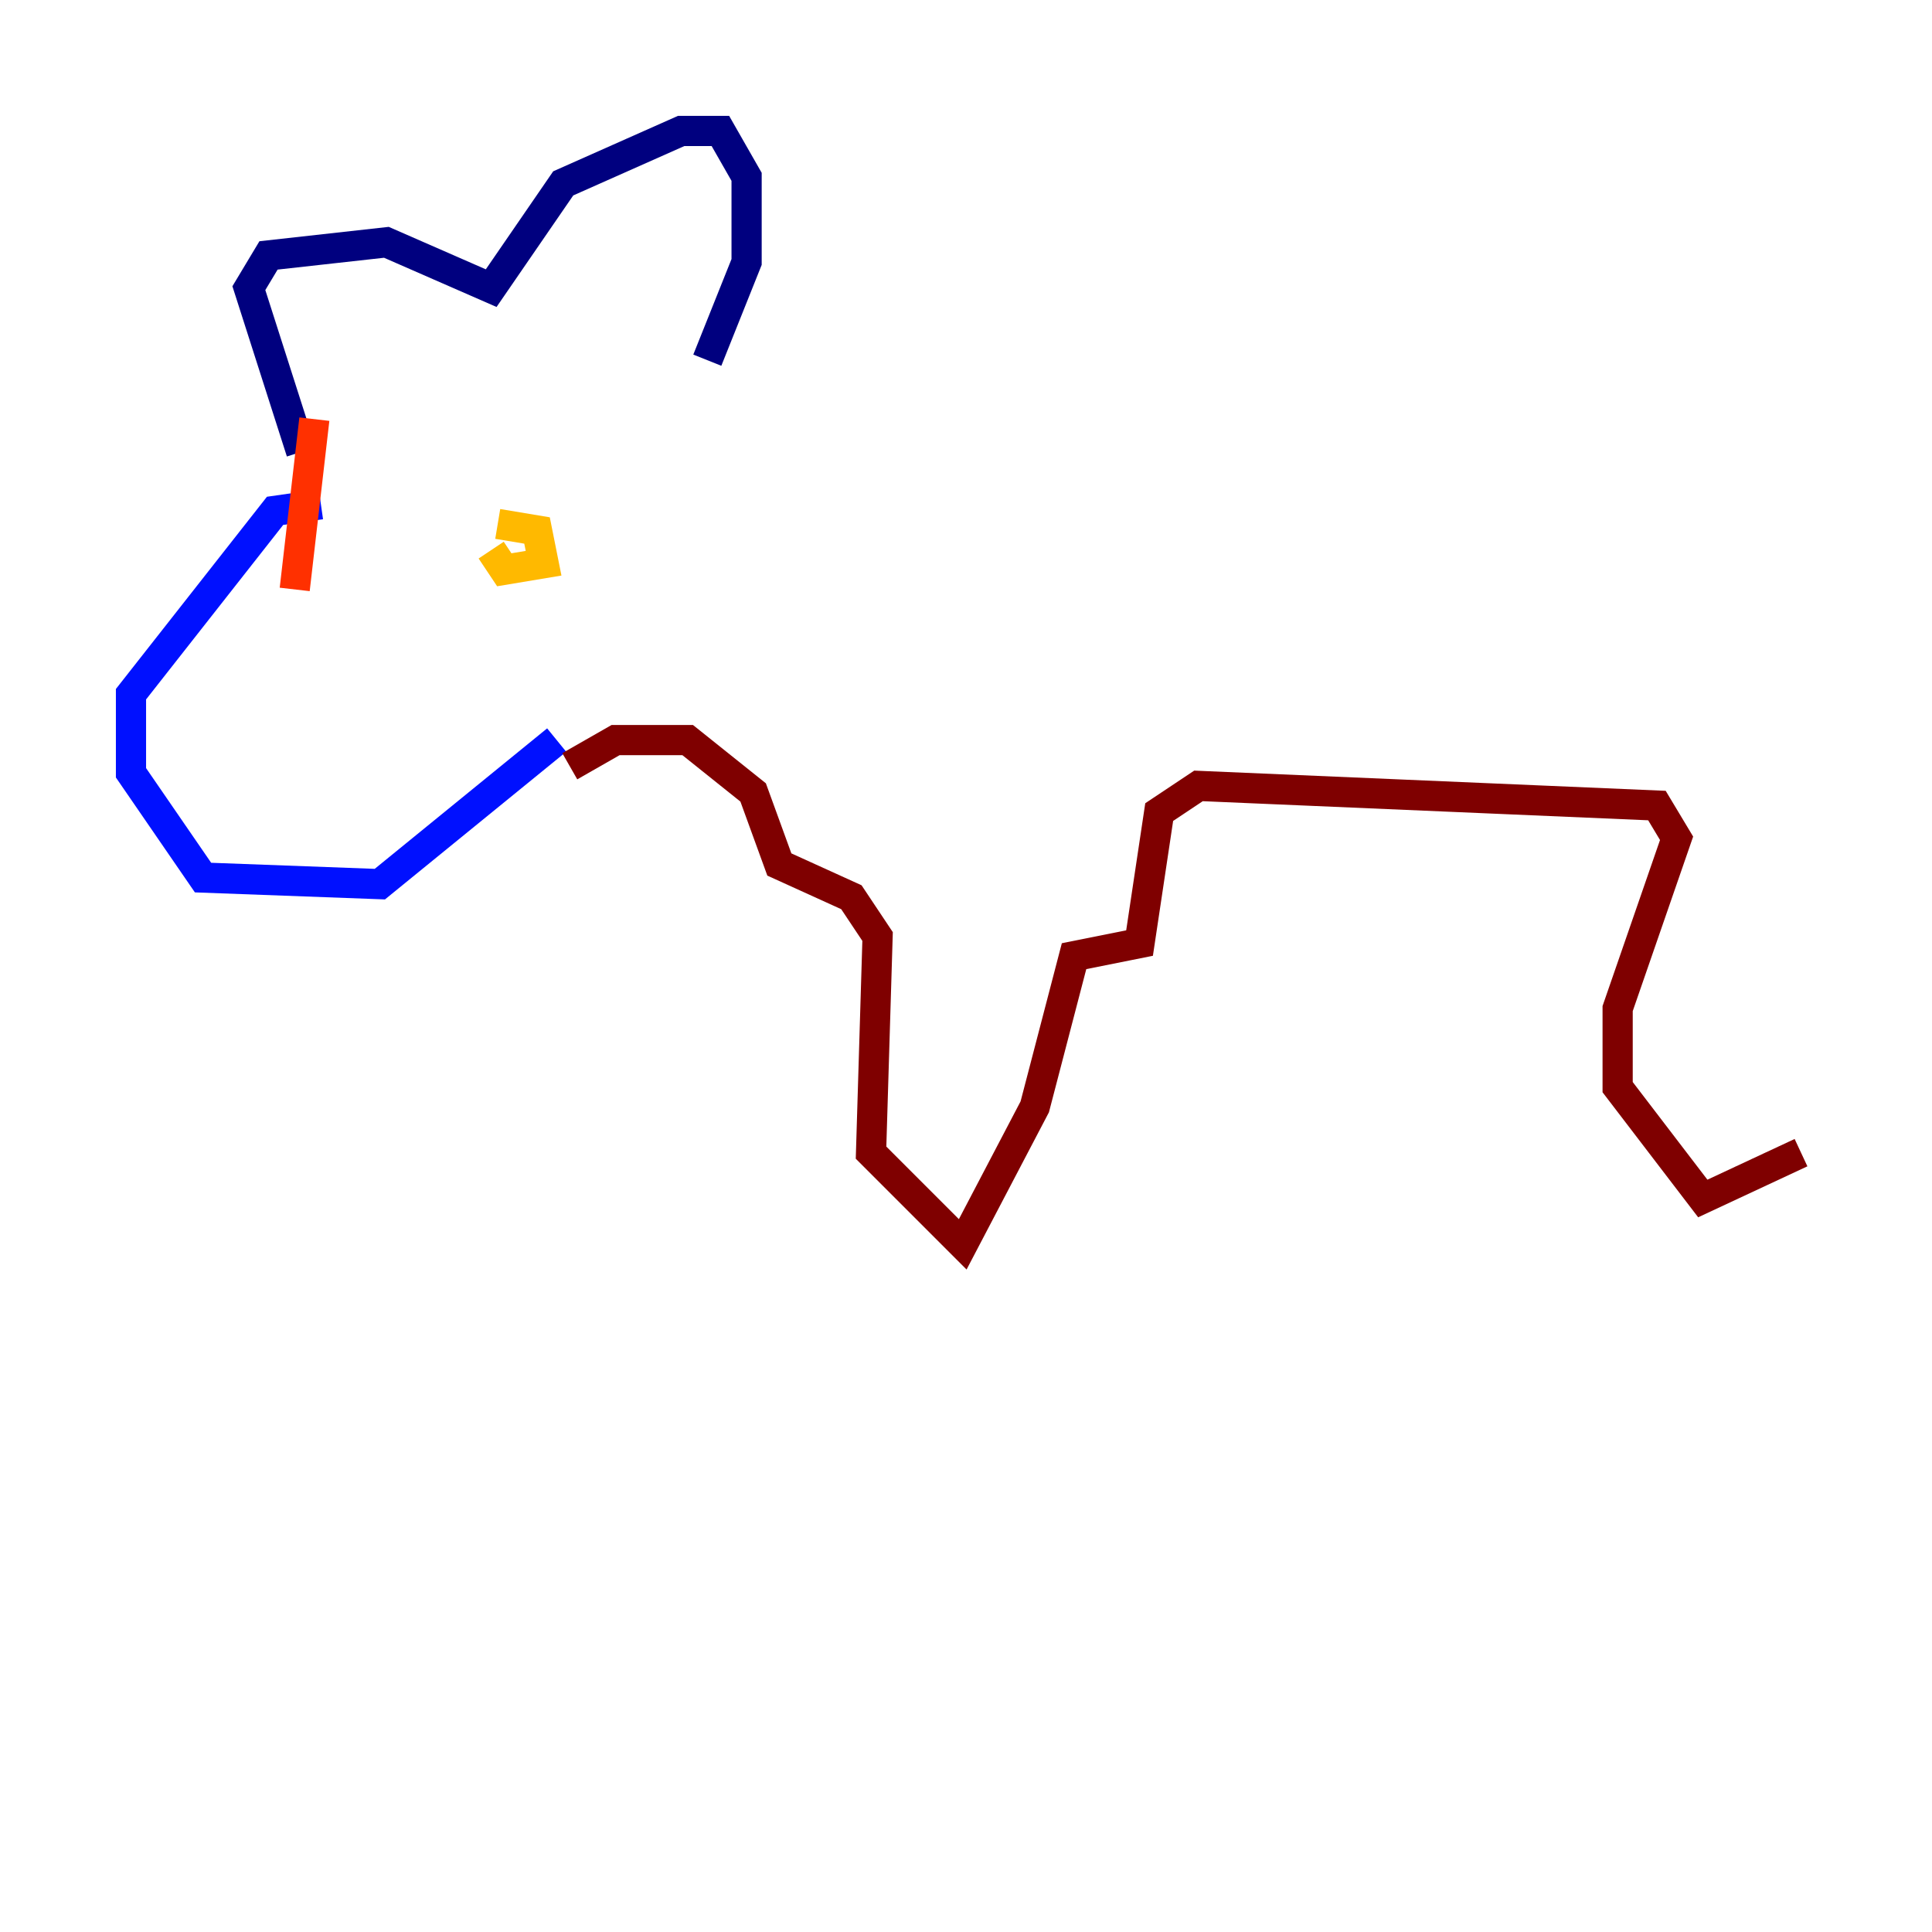 <?xml version="1.0" encoding="utf-8" ?>
<svg baseProfile="tiny" height="128" version="1.2" viewBox="0,0,128,128" width="128" xmlns="http://www.w3.org/2000/svg" xmlns:ev="http://www.w3.org/2001/xml-events" xmlns:xlink="http://www.w3.org/1999/xlink"><defs /><polyline fill="none" points="19.959,29.939 16.488,19.091 17.79,16.922 25.6,16.054 32.542,19.091 37.315,12.149 45.125,8.678 47.729,8.678 49.464,11.715 49.464,17.356 46.861,23.864" stroke="#00007f" stroke-width="2" /><polyline fill="none" points="21.261,33.41 18.224,33.844 8.678,45.993 8.678,51.2 13.451,58.142 25.166,58.576 36.881,49.031" stroke="#0010ff" stroke-width="2" /><polyline fill="none" points="30.807,37.315 30.807,37.315" stroke="#00a4ff" stroke-width="2" /><polyline fill="none" points="34.278,38.183 34.278,38.183" stroke="#3fffb7" stroke-width="2" /><polyline fill="none" points="32.542,38.183 32.542,38.183" stroke="#b7ff3f" stroke-width="2" /><polyline fill="none" points="32.976,34.712 35.58,35.146 36.014,37.315 33.41,37.749 32.542,36.447" stroke="#ffb900" stroke-width="2" /><polyline fill="none" points="19.525,39.051 20.827,27.77" stroke="#ff3000" stroke-width="2" /><polyline fill="none" points="37.749,50.766 40.786,49.031 45.559,49.031 49.898,52.502 51.634,57.275 56.407,59.444 58.142,62.047 57.709,76.366 63.783,82.441 68.556,73.329 71.159,63.349 75.498,62.481 76.8,53.803 79.403,52.068 109.776,53.37 111.078,55.539 107.173,66.82 107.173,72.027 112.814,79.403 119.322,76.366" stroke="#7f0000" stroke-width="2" /></svg>